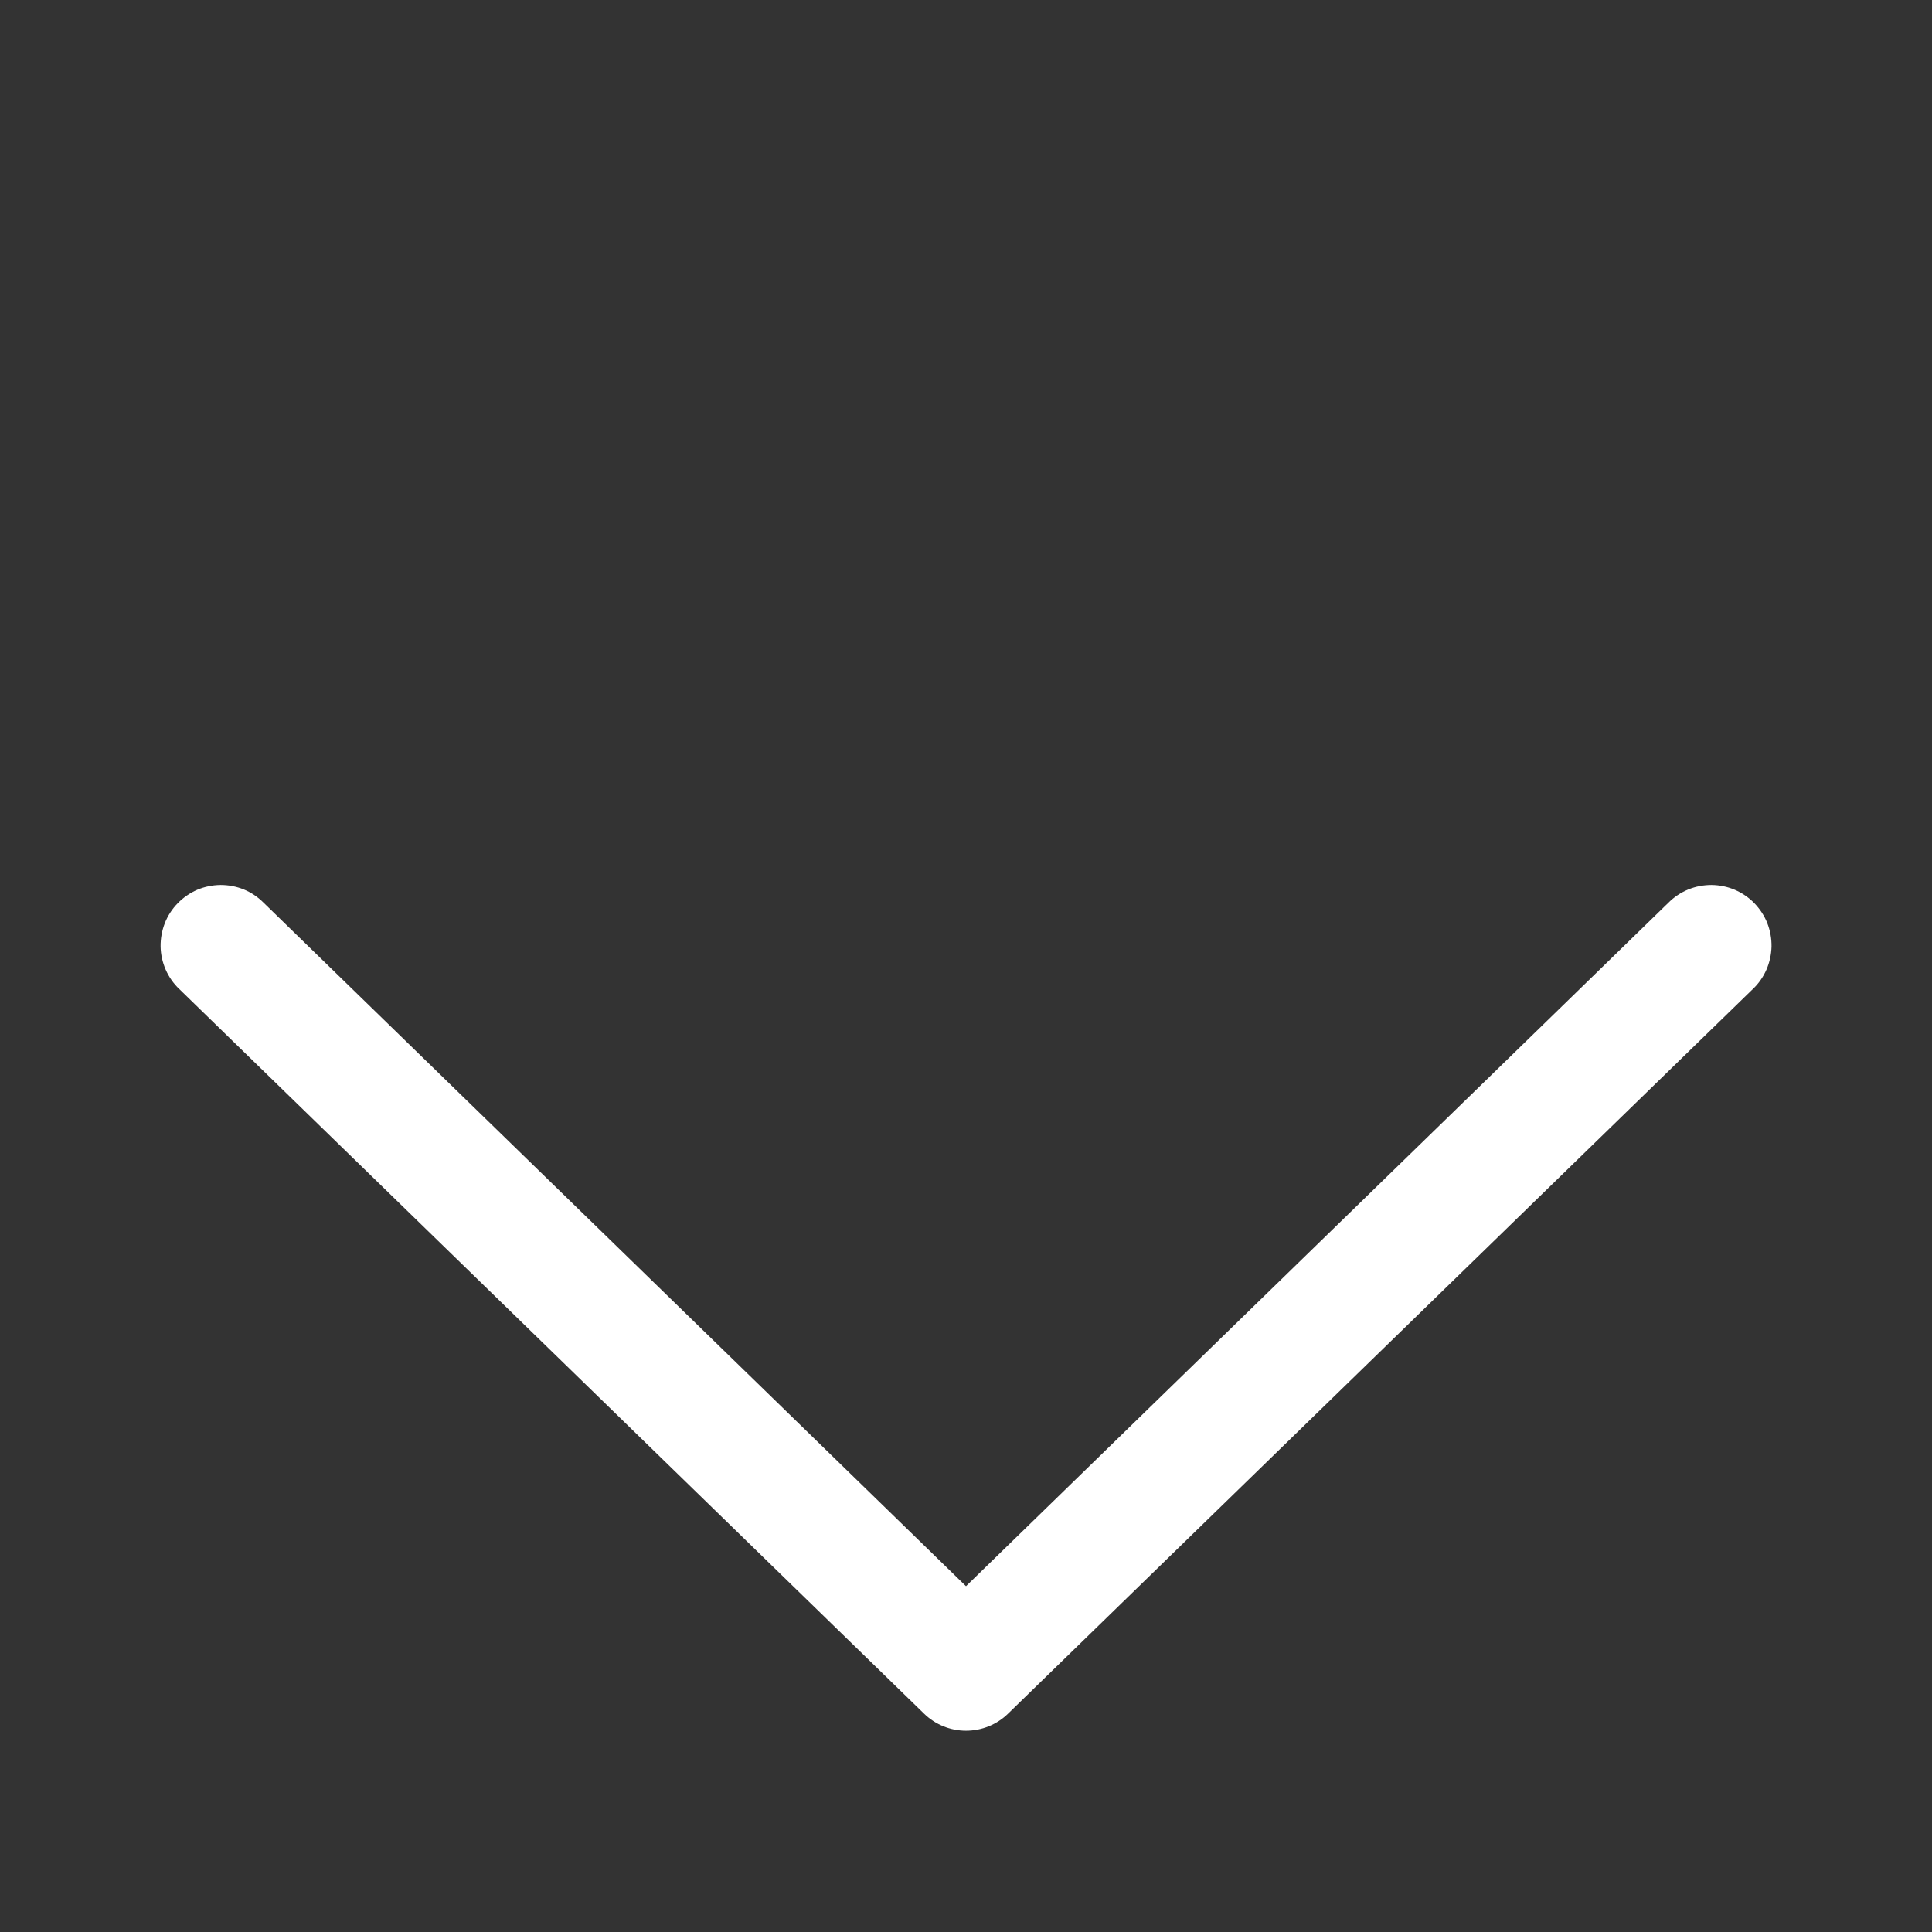 <svg width="16" height="16" viewBox="0 0 16 16" fill="none" xmlns="http://www.w3.org/2000/svg">
<rect x="0" y="0" width="16" height="16" fill="#333333" stroke="none"/>
<path d="M8 13.136L13.818 7.475C13.865 7.428 13.921 7.391 13.982 7.366C14.043 7.341 14.109 7.329 14.175 7.329C14.241 7.33 14.306 7.343 14.367 7.369C14.428 7.395 14.483 7.433 14.529 7.48C14.575 7.528 14.612 7.584 14.636 7.645C14.66 7.707 14.672 7.773 14.671 7.839C14.669 7.905 14.655 7.97 14.629 8.03C14.602 8.091 14.564 8.146 14.516 8.191L8.349 14.191C8.256 14.282 8.131 14.333 8 14.333C7.87 14.333 7.745 14.282 7.652 14.191L1.485 8.191C1.437 8.146 1.399 8.091 1.372 8.03C1.346 7.97 1.331 7.905 1.33 7.839C1.329 7.773 1.341 7.707 1.365 7.645C1.389 7.584 1.425 7.528 1.472 7.48C1.518 7.433 1.573 7.395 1.633 7.369C1.694 7.343 1.76 7.33 1.826 7.329C1.892 7.329 1.957 7.341 2.019 7.366C2.08 7.391 2.135 7.428 2.182 7.475L8 13.136Z" fill="white"/>
</svg>

